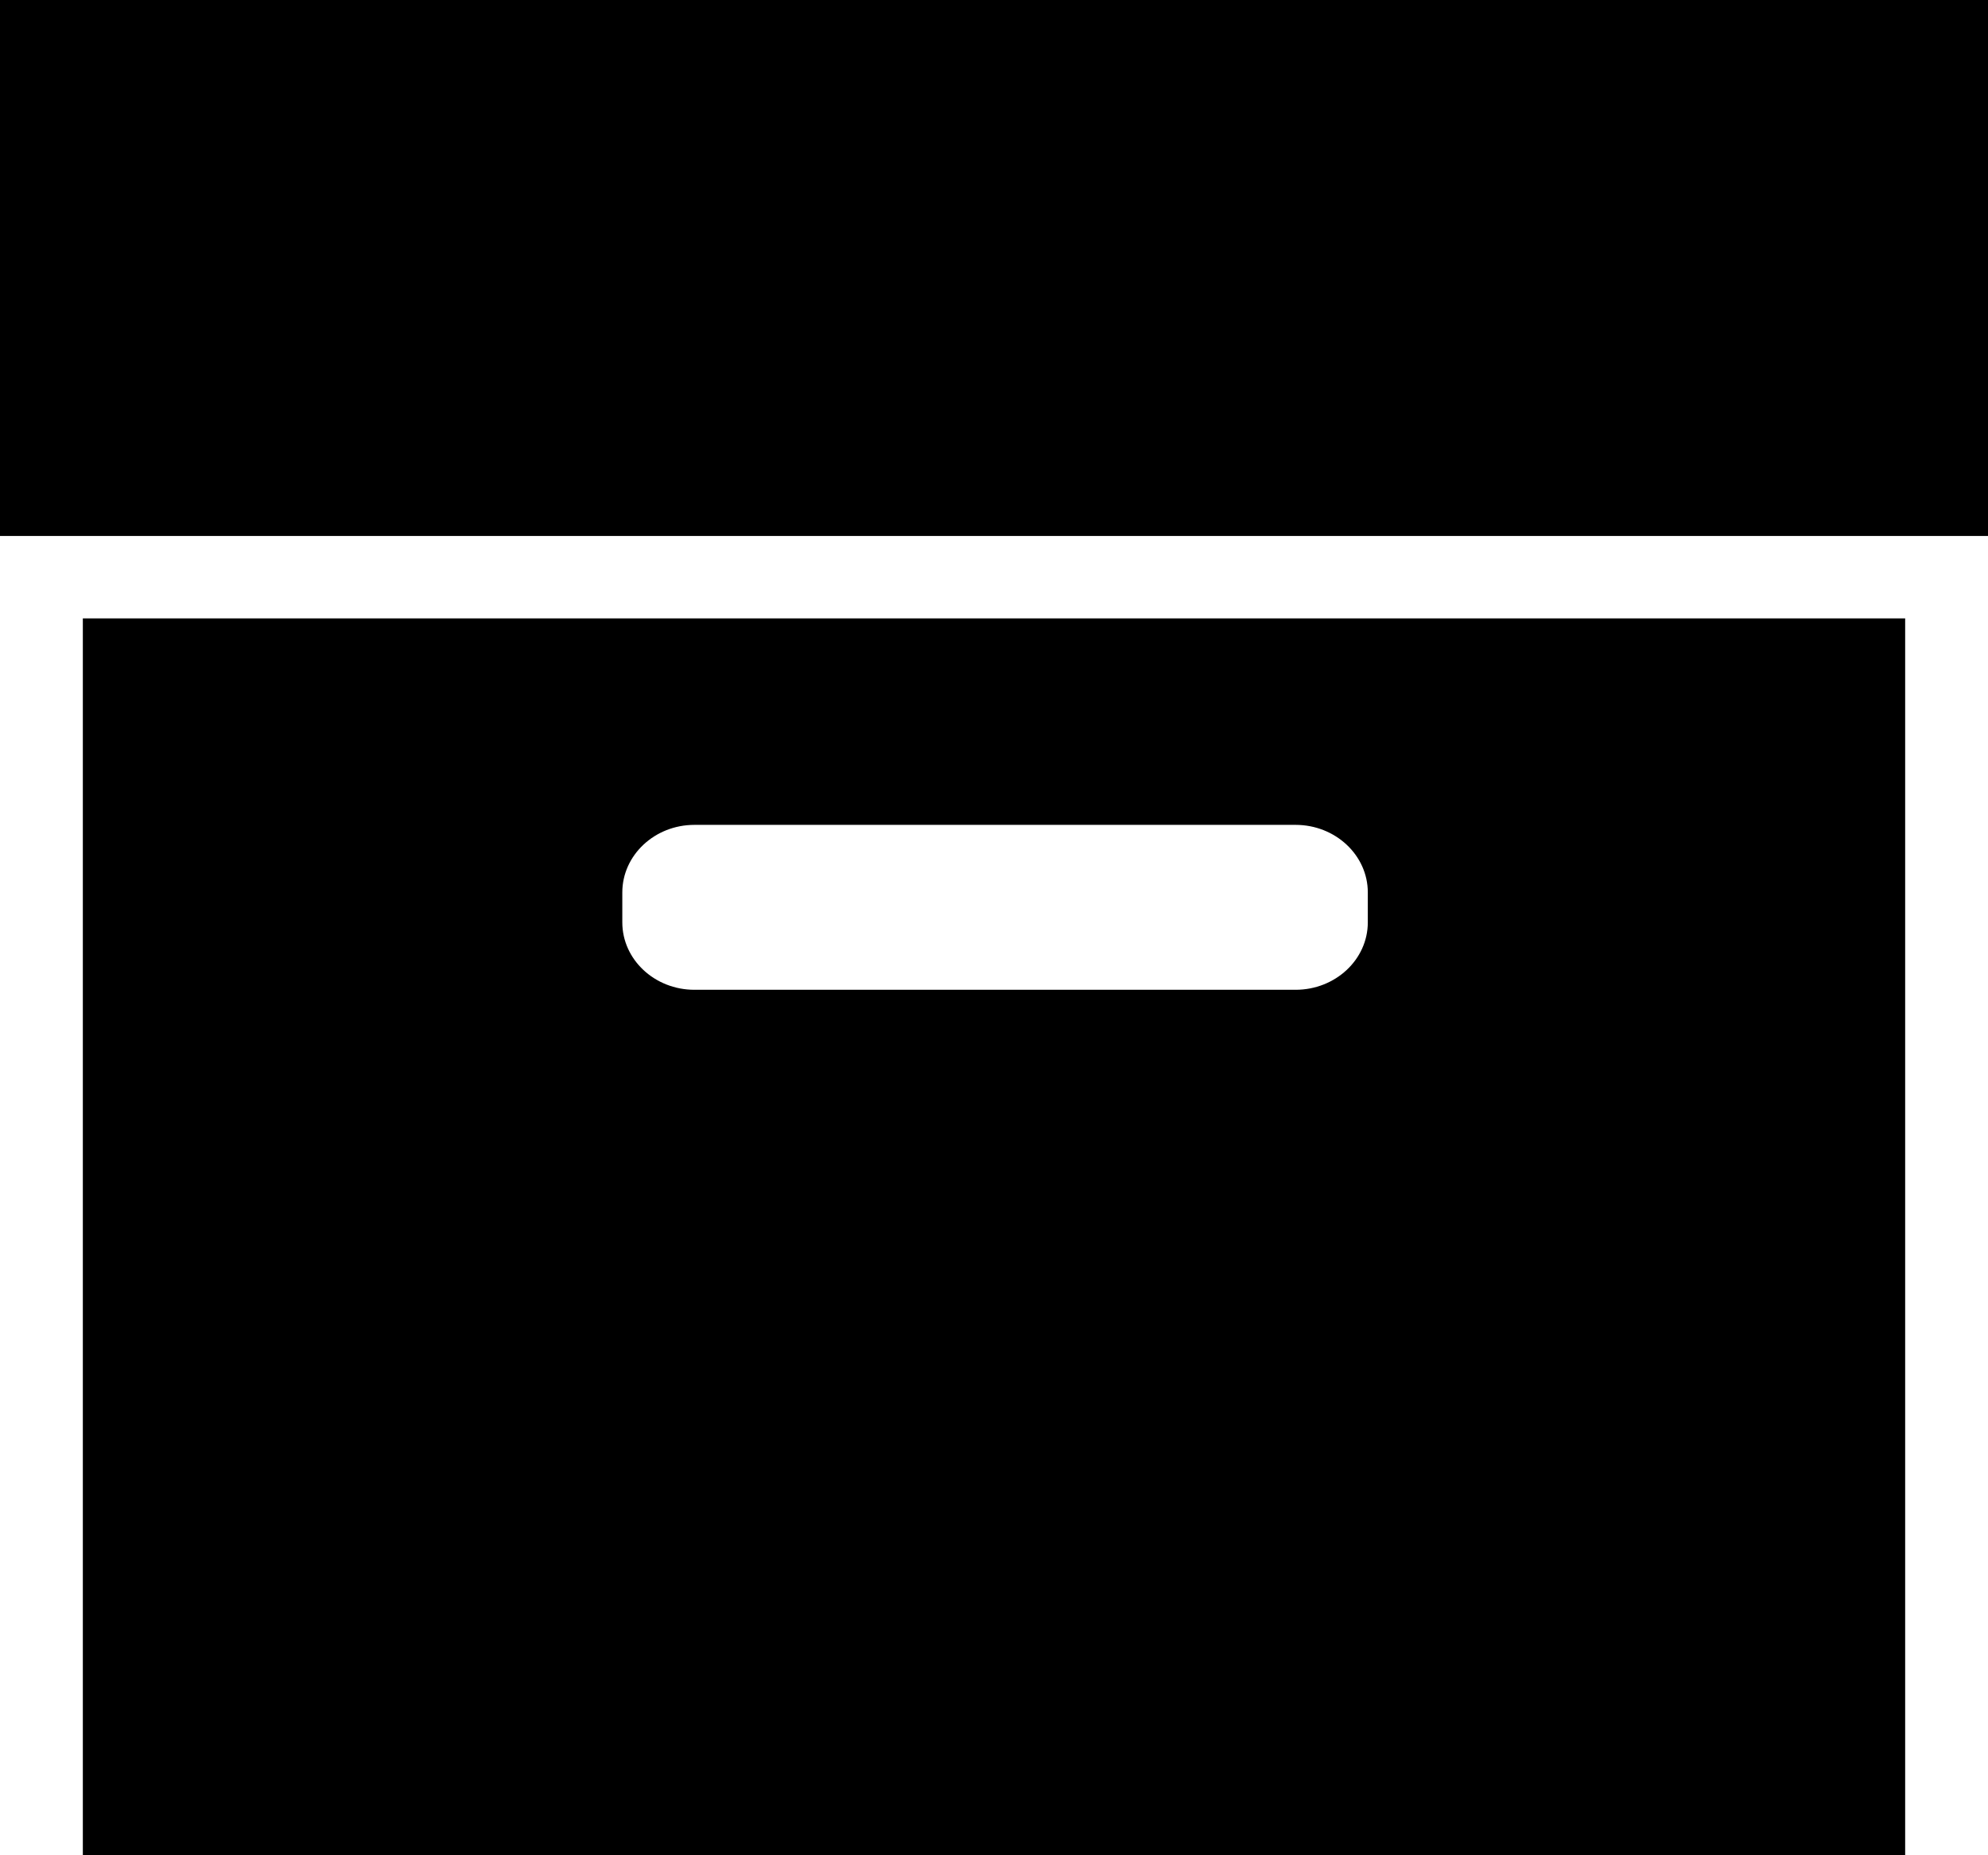 <?xml version="1.0" encoding="UTF-8" standalone="no"?>
<svg width="30px" height="28px" viewBox="0 0 30 28" version="1.1" xmlns="http://www.w3.org/2000/svg" xmlns:xlink="http://www.w3.org/1999/xlink">
    <!-- Generator: Sketch 3.7.2 (28276) - http://www.bohemiancoding.com/sketch -->
    <title>Group 5</title>
    <desc>Created with Sketch.</desc>
    <defs></defs>
    <g id="微信" stroke="none" stroke-width="1" fill="none" fill-rule="evenodd">
        <g id="07a-上传试卷" transform="translate(-548, -1272)" fill="#000000">
            <g id="Group-5" transform="translate(548, 1272)">
                <polygon id="Fill-75" points="0 8.089 30 8.089 30 0 0 0"></polygon>
                <path d="M2.5,9.333 L1.25,9.333 L1.25,28 L28.75,28 L28.75,9.333 L2.5,9.333 L2.5,9.333 Z M20.641,13.92 C20.641,14.482 20.152,14.938 19.551,14.938 L10.479,14.938 C9.879,14.938 9.391,14.482 9.391,13.92 L9.391,13.469 C9.391,12.907 9.879,12.449 10.479,12.449 L19.551,12.449 C20.152,12.449 20.641,12.907 20.641,13.469 L20.641,13.92 L20.641,13.92 Z" id="Fill-76"></path>
            </g>
        </g>
    </g>
</svg>